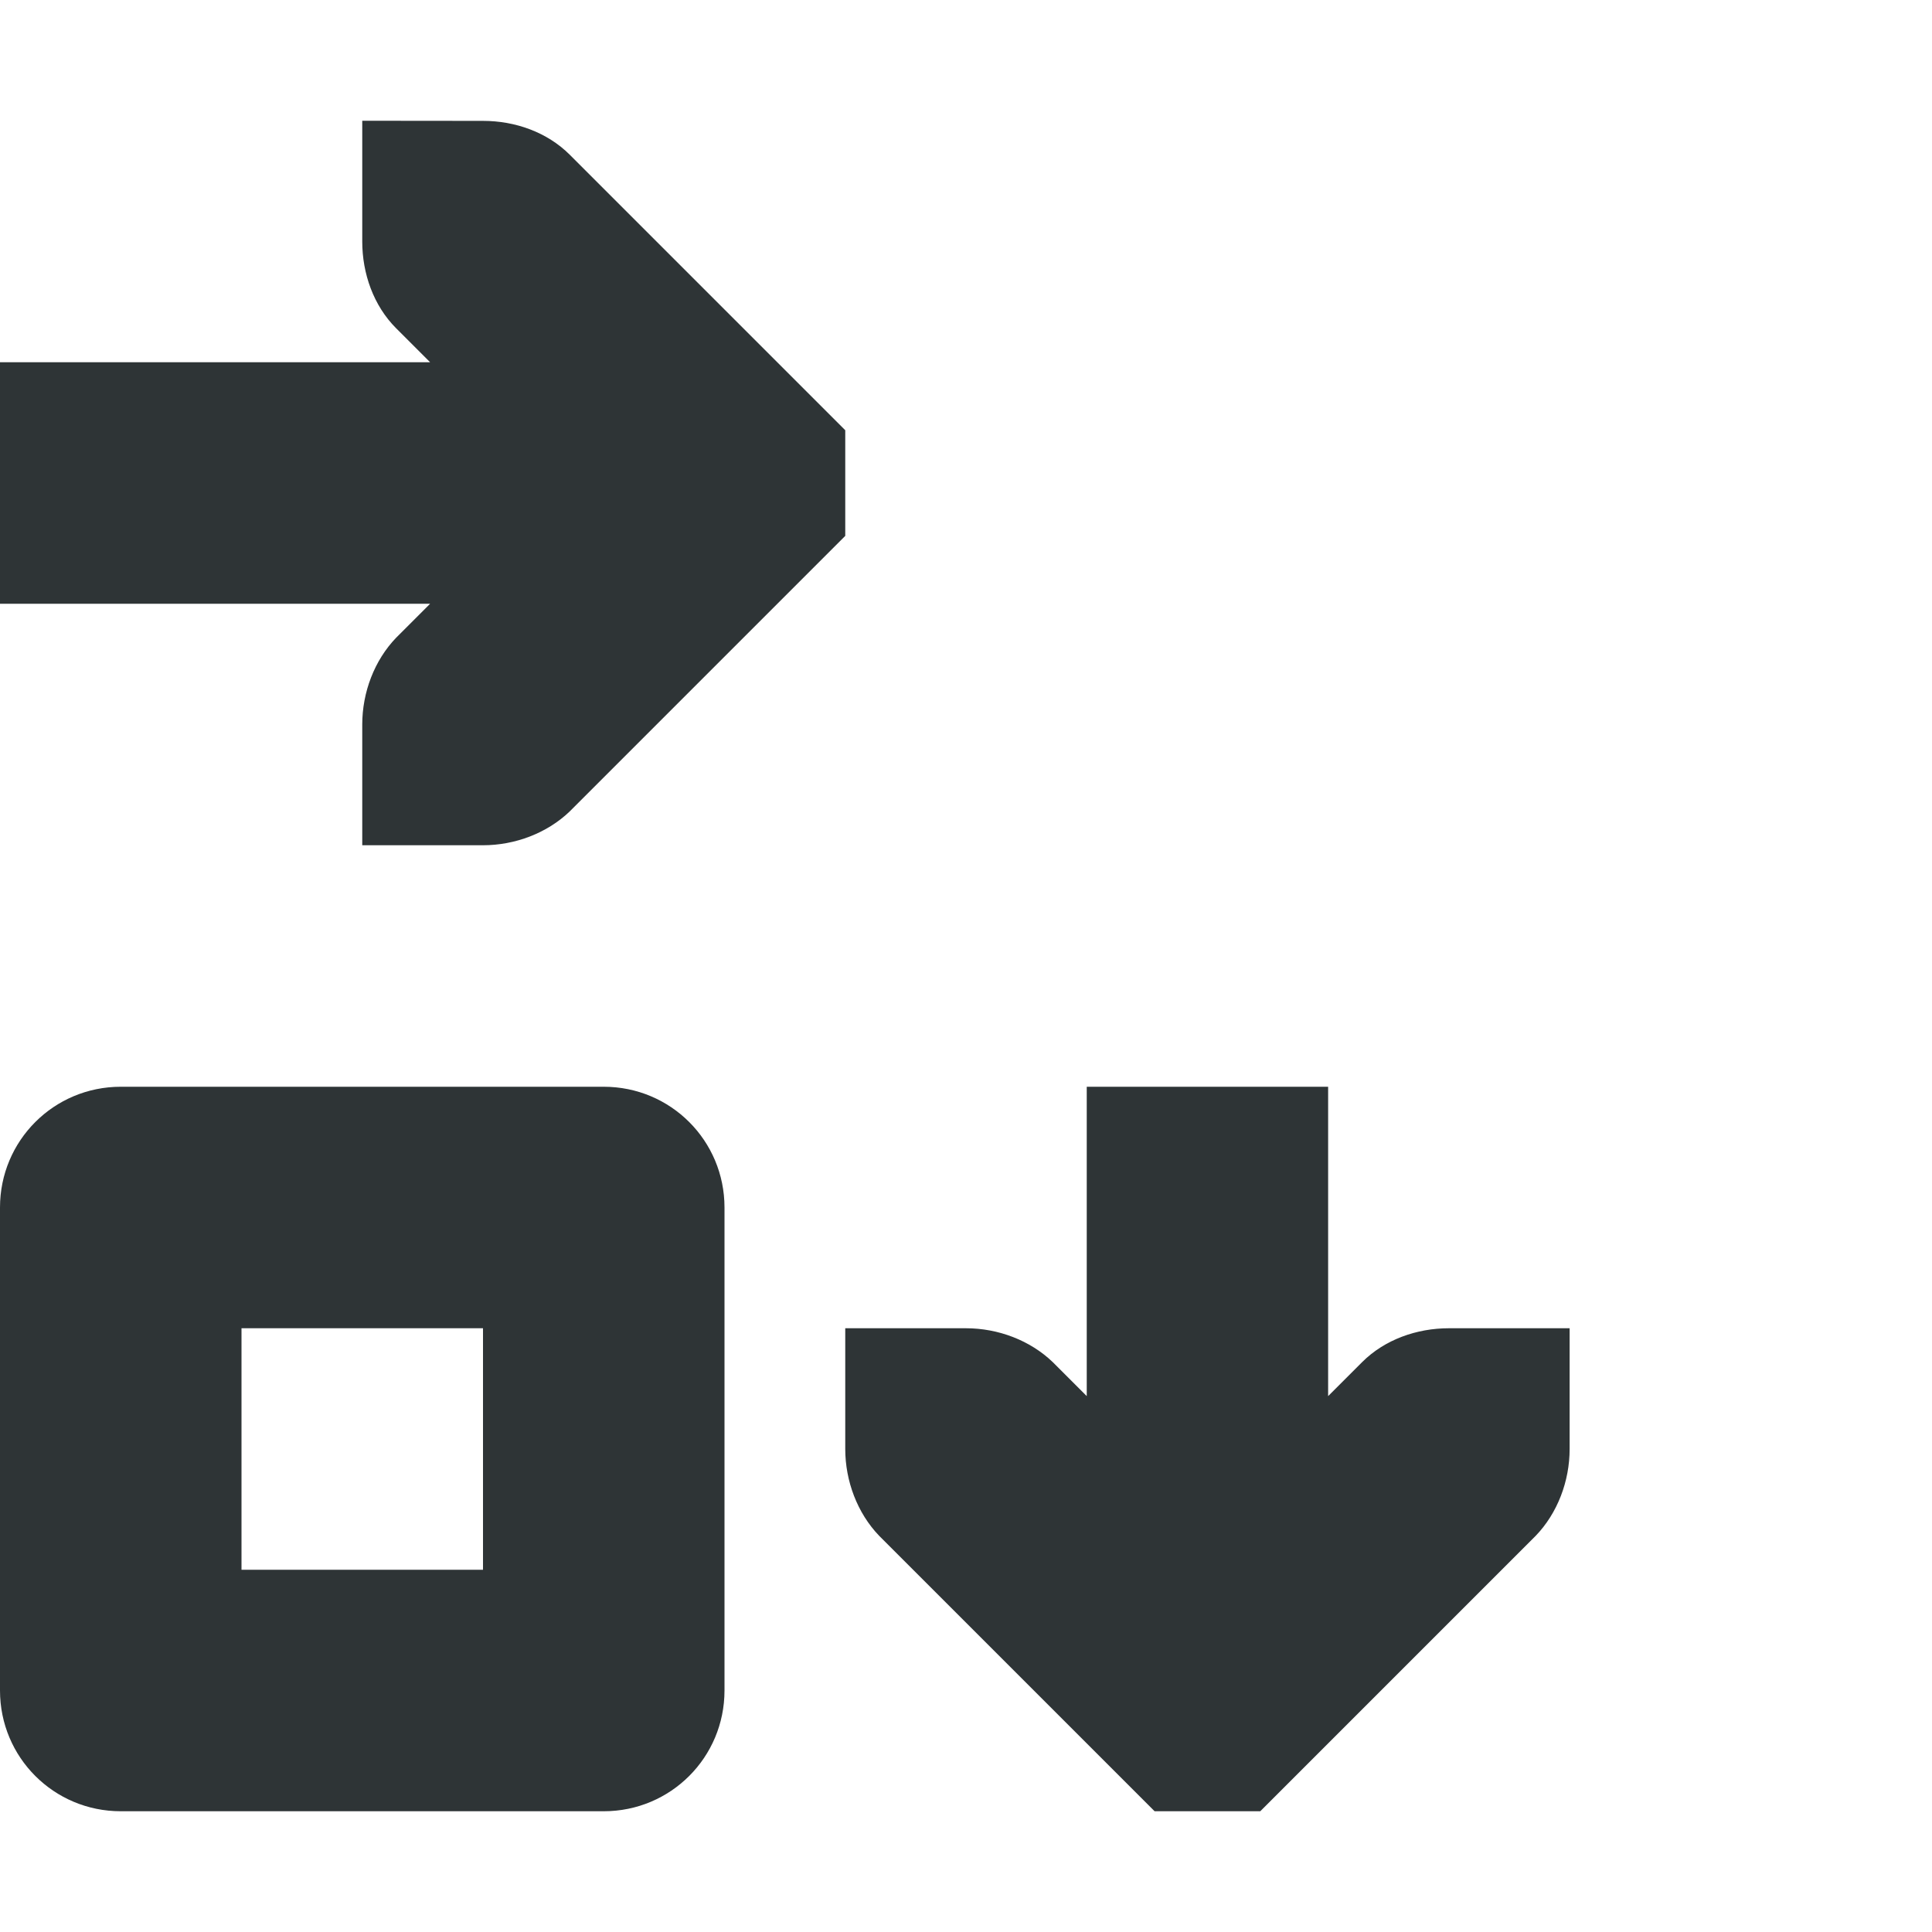 <svg viewBox="0 0 16 16" xmlns="http://www.w3.org/2000/svg"><path d="m3 1v1c0 .265.093.531.281.719l.281.281h-3.562v2h3.562l-.281.281c-.181.188-.281.453-.281.719v1h1c.265 0 .531-.1.719-.281l2-2 .281-.281v-.875l-.281-.281-2-2c-.188-.188-.453-.281-.719-.281zm-2 8c-.554 0-1 .446-1 1v4c0 .554.446 1 1 1h4c.554 0 1-.446 1-1v-4c0-.554-.446-1-1-1zm8 0v2.562l-.281-.281c-.188-.181-.453-.281-.719-.281h-1v1c0 .265.1.531.281.719l2.281 2.281h.875l2.281-2.281c.181-.188.281-.453.281-.719v-1h-1c-.265 0-.531.093-.719.281l-.281.281v-2.562zm-7 2h2v2h-2z" fill="#2e3436"/></svg>